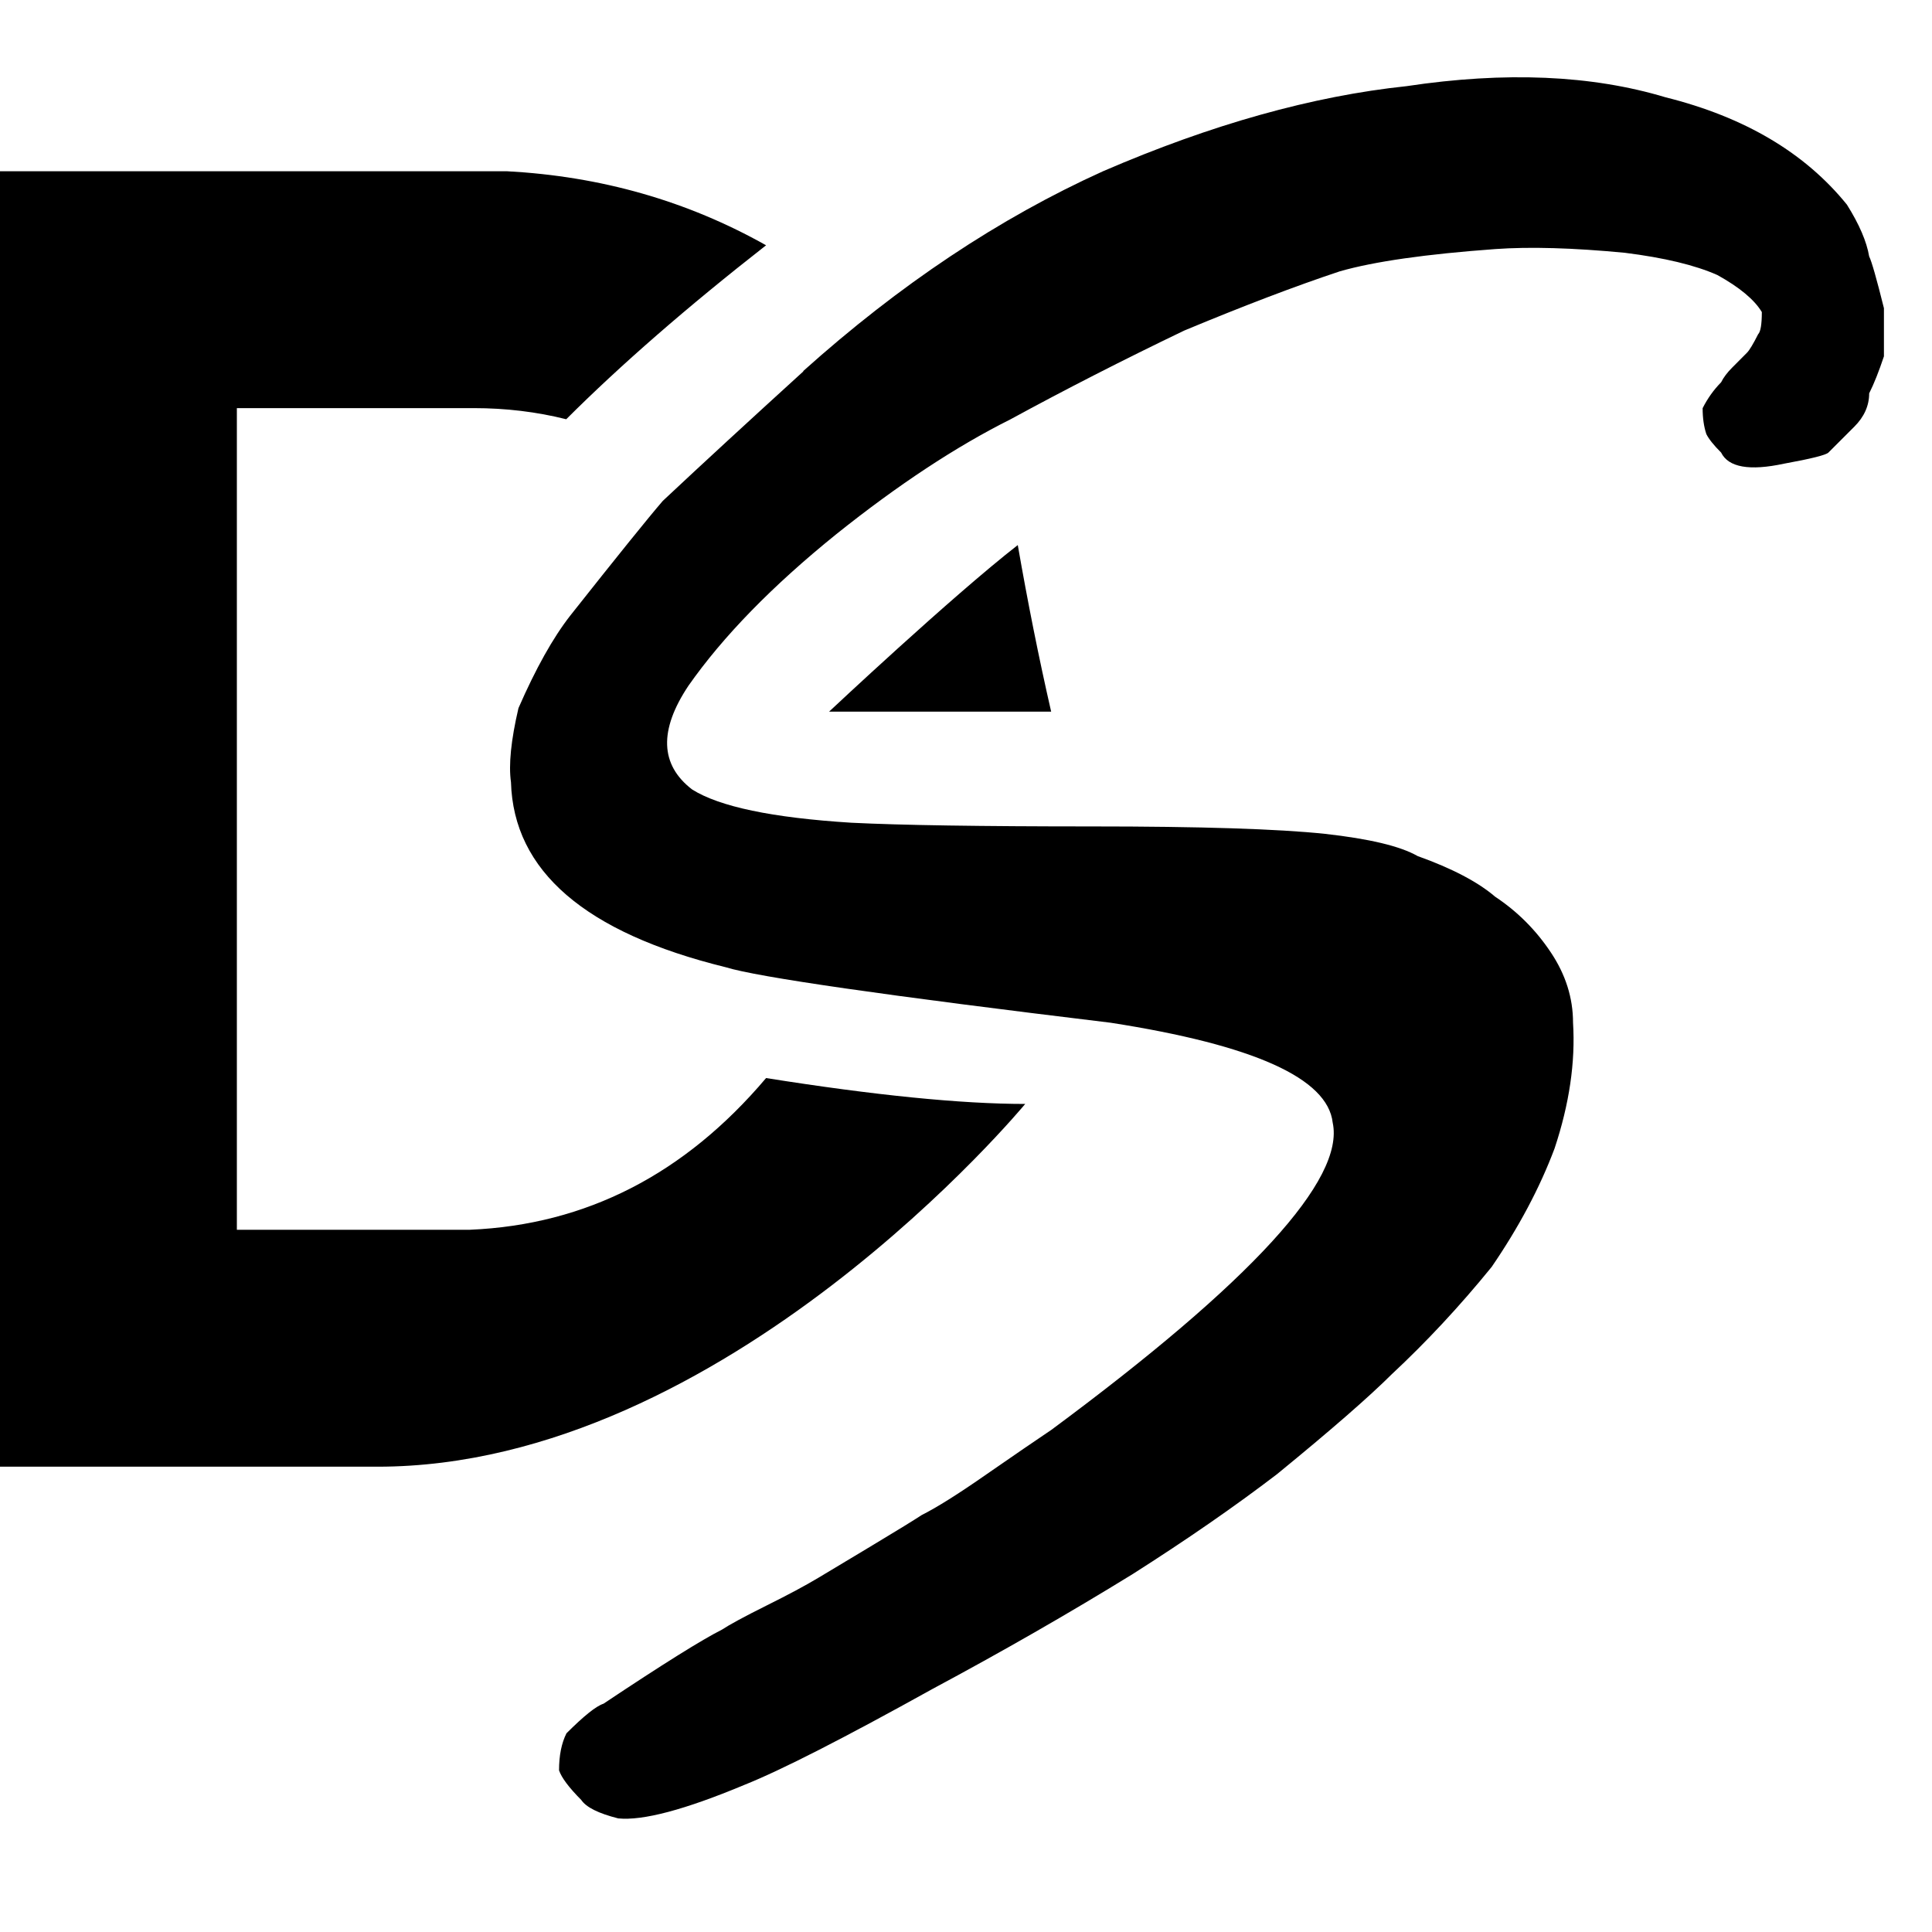 <svg xmlns="http://www.w3.org/2000/svg" viewBox="0 0 25 25" id="docusign">
  <path d="M10.728,9.209 C10.728,9.209 12.309,7.724 13.17,7.053 C13.298,7.788 13.441,8.506 13.602,9.209 C13.602,9.209 10.728,9.209 10.728,9.209 L10.728,9.209 Z M13.266,14.285 C13.266,14.285 9.387,18.979 4.885,18.979 C4.885,18.979 0,18.979 0,18.979 C0,18.979 0,2.216 0,2.216 C0,2.216 6.561,2.216 6.561,2.216 C7.774,2.281 8.891,2.599 9.913,3.174 C8.891,3.973 8.03,4.723 7.327,5.425 C6.945,5.329 6.545,5.281 6.13,5.281 C6.13,5.281 3.065,5.281 3.065,5.281 C3.065,5.281 3.065,15.913 3.065,15.913 C3.065,15.913 6.082,15.913 6.082,15.913 C7.583,15.849 8.86,15.195 9.913,13.95 C11.318,14.173 12.436,14.285 13.266,14.285 L13.266,14.285 Z M10.393,4.802 C11.638,3.685 12.931,2.823 14.273,2.216 C15.677,1.609 16.987,1.243 18.2,1.115 C19.477,0.923 20.595,0.971 21.552,1.259 C22.574,1.514 23.356,1.977 23.899,2.648 C24.059,2.903 24.155,3.127 24.187,3.318 C24.219,3.382 24.283,3.606 24.378,3.988 C24.378,3.988 24.378,4.611 24.378,4.611 C24.314,4.802 24.251,4.963 24.187,5.09 C24.187,5.249 24.123,5.393 23.995,5.521 C23.995,5.521 23.66,5.856 23.66,5.856 C23.628,5.888 23.437,5.936 23.085,6 C22.638,6.096 22.366,6.048 22.271,5.856 C22.175,5.76 22.112,5.681 22.08,5.617 C22.048,5.521 22.032,5.409 22.032,5.282 C22.096,5.155 22.176,5.043 22.271,4.947 C22.303,4.883 22.351,4.82 22.415,4.756 C22.415,4.756 22.606,4.564 22.606,4.564 C22.638,4.532 22.686,4.452 22.75,4.325 C22.782,4.293 22.798,4.198 22.798,4.038 C22.702,3.878 22.51,3.718 22.223,3.559 C21.935,3.431 21.536,3.335 21.025,3.271 C20.355,3.207 19.796,3.191 19.348,3.223 C18.455,3.288 17.784,3.383 17.337,3.511 C16.762,3.702 16.091,3.958 15.325,4.277 C14.527,4.66 13.777,5.044 13.074,5.427 C12.372,5.778 11.621,6.273 10.823,6.911 C9.993,7.581 9.355,8.236 8.908,8.874 C8.525,9.449 8.541,9.896 8.955,10.215 C9.307,10.438 9.993,10.582 11.015,10.646 C11.653,10.678 12.691,10.694 14.128,10.694 C15.533,10.694 16.539,10.726 17.145,10.79 C17.72,10.854 18.119,10.949 18.343,11.077 C18.79,11.237 19.125,11.413 19.348,11.604 C19.636,11.795 19.875,12.035 20.067,12.323 C20.259,12.61 20.355,12.913 20.355,13.233 C20.387,13.744 20.307,14.287 20.116,14.861 C19.924,15.372 19.652,15.883 19.302,16.394 C18.887,16.905 18.455,17.367 18.009,17.783 C17.721,18.07 17.227,18.502 16.524,19.076 C15.981,19.491 15.359,19.922 14.656,20.369 C13.826,20.88 12.964,21.374 12.07,21.853 C10.921,22.491 10.107,22.907 9.628,23.098 C8.862,23.418 8.319,23.562 8,23.53 C7.745,23.466 7.585,23.386 7.521,23.291 C7.362,23.131 7.266,23.003 7.234,22.908 C7.234,22.716 7.266,22.556 7.33,22.429 C7.553,22.206 7.713,22.077 7.809,22.046 C8.575,21.535 9.086,21.216 9.341,21.088 C9.438,21.024 9.629,20.92 9.916,20.777 C10.204,20.634 10.427,20.514 10.587,20.418 C10.746,20.322 10.986,20.179 11.305,19.987 C11.625,19.795 11.832,19.667 11.928,19.604 C12.12,19.508 12.399,19.333 12.766,19.077 C13.134,18.822 13.413,18.631 13.605,18.502 C16.191,16.587 17.404,15.262 17.245,14.527 C17.18,13.952 16.223,13.522 14.371,13.234 C11.466,12.883 9.805,12.644 9.391,12.516 C7.571,12.069 6.645,11.27 6.612,10.121 C6.58,9.898 6.612,9.578 6.709,9.163 C6.932,8.652 7.155,8.253 7.379,7.966 C7.986,7.199 8.384,6.705 8.577,6.481 C9.088,6.002 9.694,5.444 10.396,4.805 L10.393,4.802 Z"/>
  <title>Docusign</title>
</svg>